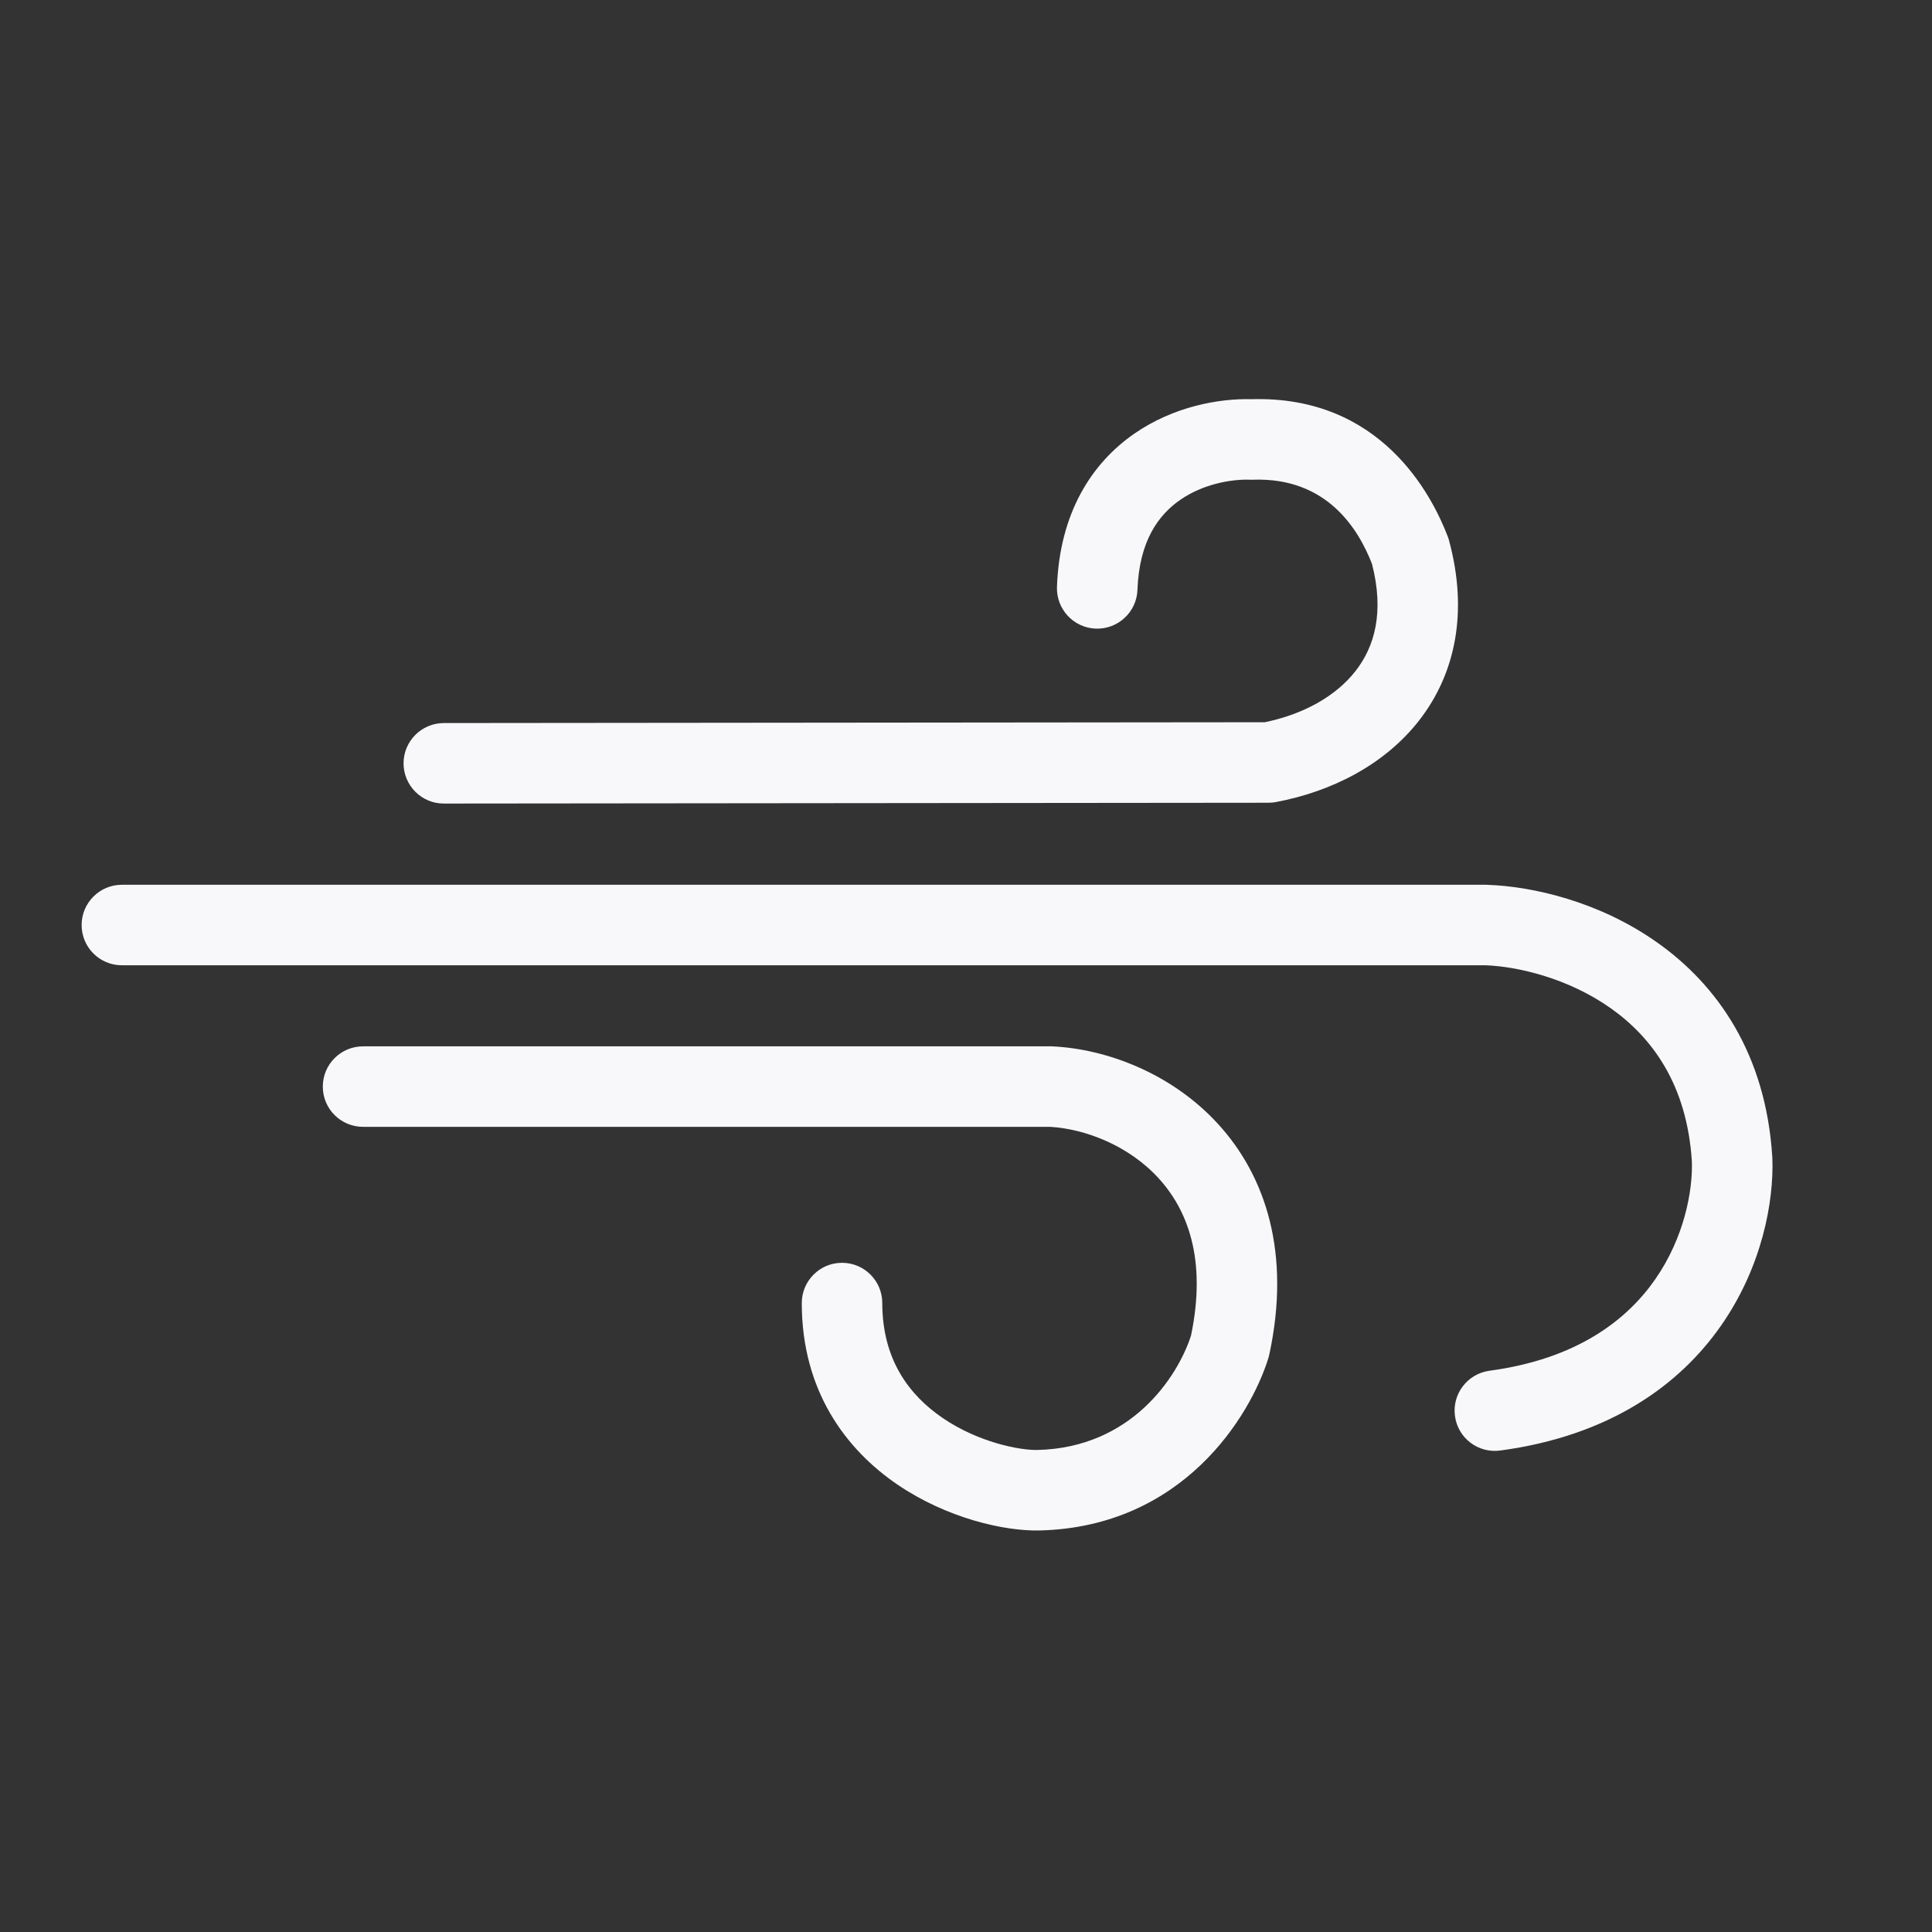 <svg width="24" height="24" viewBox="0 0 24 24" fill="none" xmlns="http://www.w3.org/2000/svg">
<rect x="0" y="0" width="24" height="24" fill="#333333" stroke="none"/>
<path d="M17.987 6.671C17.784 6.139 17.148 4.912 15.547 4.959C15.151 4.948 14.582 5.046 14.088 5.389C13.562 5.755 13.163 6.37 13.13 7.291C13.121 7.567 13.336 7.799 13.612 7.809C13.888 7.819 14.12 7.603 14.13 7.327C14.152 6.712 14.398 6.392 14.659 6.211C14.944 6.012 15.297 5.951 15.528 5.959C15.54 5.96 15.552 5.96 15.564 5.959C16.488 5.927 16.876 6.577 17.043 7.004C17.199 7.607 17.074 8.034 16.841 8.333C16.6 8.644 16.198 8.872 15.711 8.972L5.513 8.982C5.236 8.983 5.013 9.207 5.013 9.483C5.014 9.759 5.238 9.983 5.514 9.982L15.76 9.972C15.791 9.972 15.822 9.969 15.852 9.963C16.533 9.835 17.196 9.506 17.631 8.947C18.079 8.37 18.24 7.605 18.002 6.72C17.998 6.703 17.993 6.687 17.987 6.671Z" fill="#F8F8FA"/>
<path d="M1.014 11.491C1.014 11.215 1.238 10.991 1.514 10.991H18.466L18.476 10.992L18.484 10.992C19.043 11.012 19.87 11.2 20.589 11.71C21.328 12.233 21.937 13.087 22.016 14.374L22.017 14.386C22.037 14.931 21.887 15.739 21.381 16.465C20.863 17.209 19.991 17.837 18.636 18.019C18.362 18.056 18.11 17.864 18.074 17.59C18.037 17.317 18.229 17.065 18.502 17.028C19.587 16.882 20.207 16.401 20.561 15.893C20.925 15.37 21.029 14.787 21.017 14.429C20.957 13.472 20.522 12.888 20.011 12.526C19.483 12.152 18.858 12.007 18.457 11.991H1.514C1.238 11.991 1.014 11.768 1.014 11.491Z" fill="#F8F8FA"/>
<path d="M4.01 13.498C4.01 13.222 4.234 12.998 4.51 12.998H13.06C13.062 12.998 13.064 12.998 13.066 12.998C13.072 12.998 13.079 12.999 13.085 12.999C13.745 13.033 14.549 13.329 15.127 13.958C15.725 14.609 16.038 15.57 15.768 16.825C15.765 16.84 15.761 16.854 15.757 16.868C15.532 17.595 14.693 18.969 12.913 19.012C12.476 19.022 11.764 18.86 11.15 18.443C10.512 18.009 9.96 17.281 9.96 16.187C9.96 15.911 10.184 15.687 10.46 15.687C10.736 15.687 10.96 15.911 10.96 16.187C10.96 16.89 11.295 17.332 11.712 17.616C12.153 17.916 12.662 18.017 12.889 18.012C14.055 17.984 14.63 17.103 14.795 16.592C14.995 15.636 14.746 15.021 14.39 14.634C14.016 14.226 13.477 14.024 13.046 13.998H4.51C4.234 13.998 4.01 13.775 4.01 13.498Z" fill="#F8F8FA"/>
</svg>
